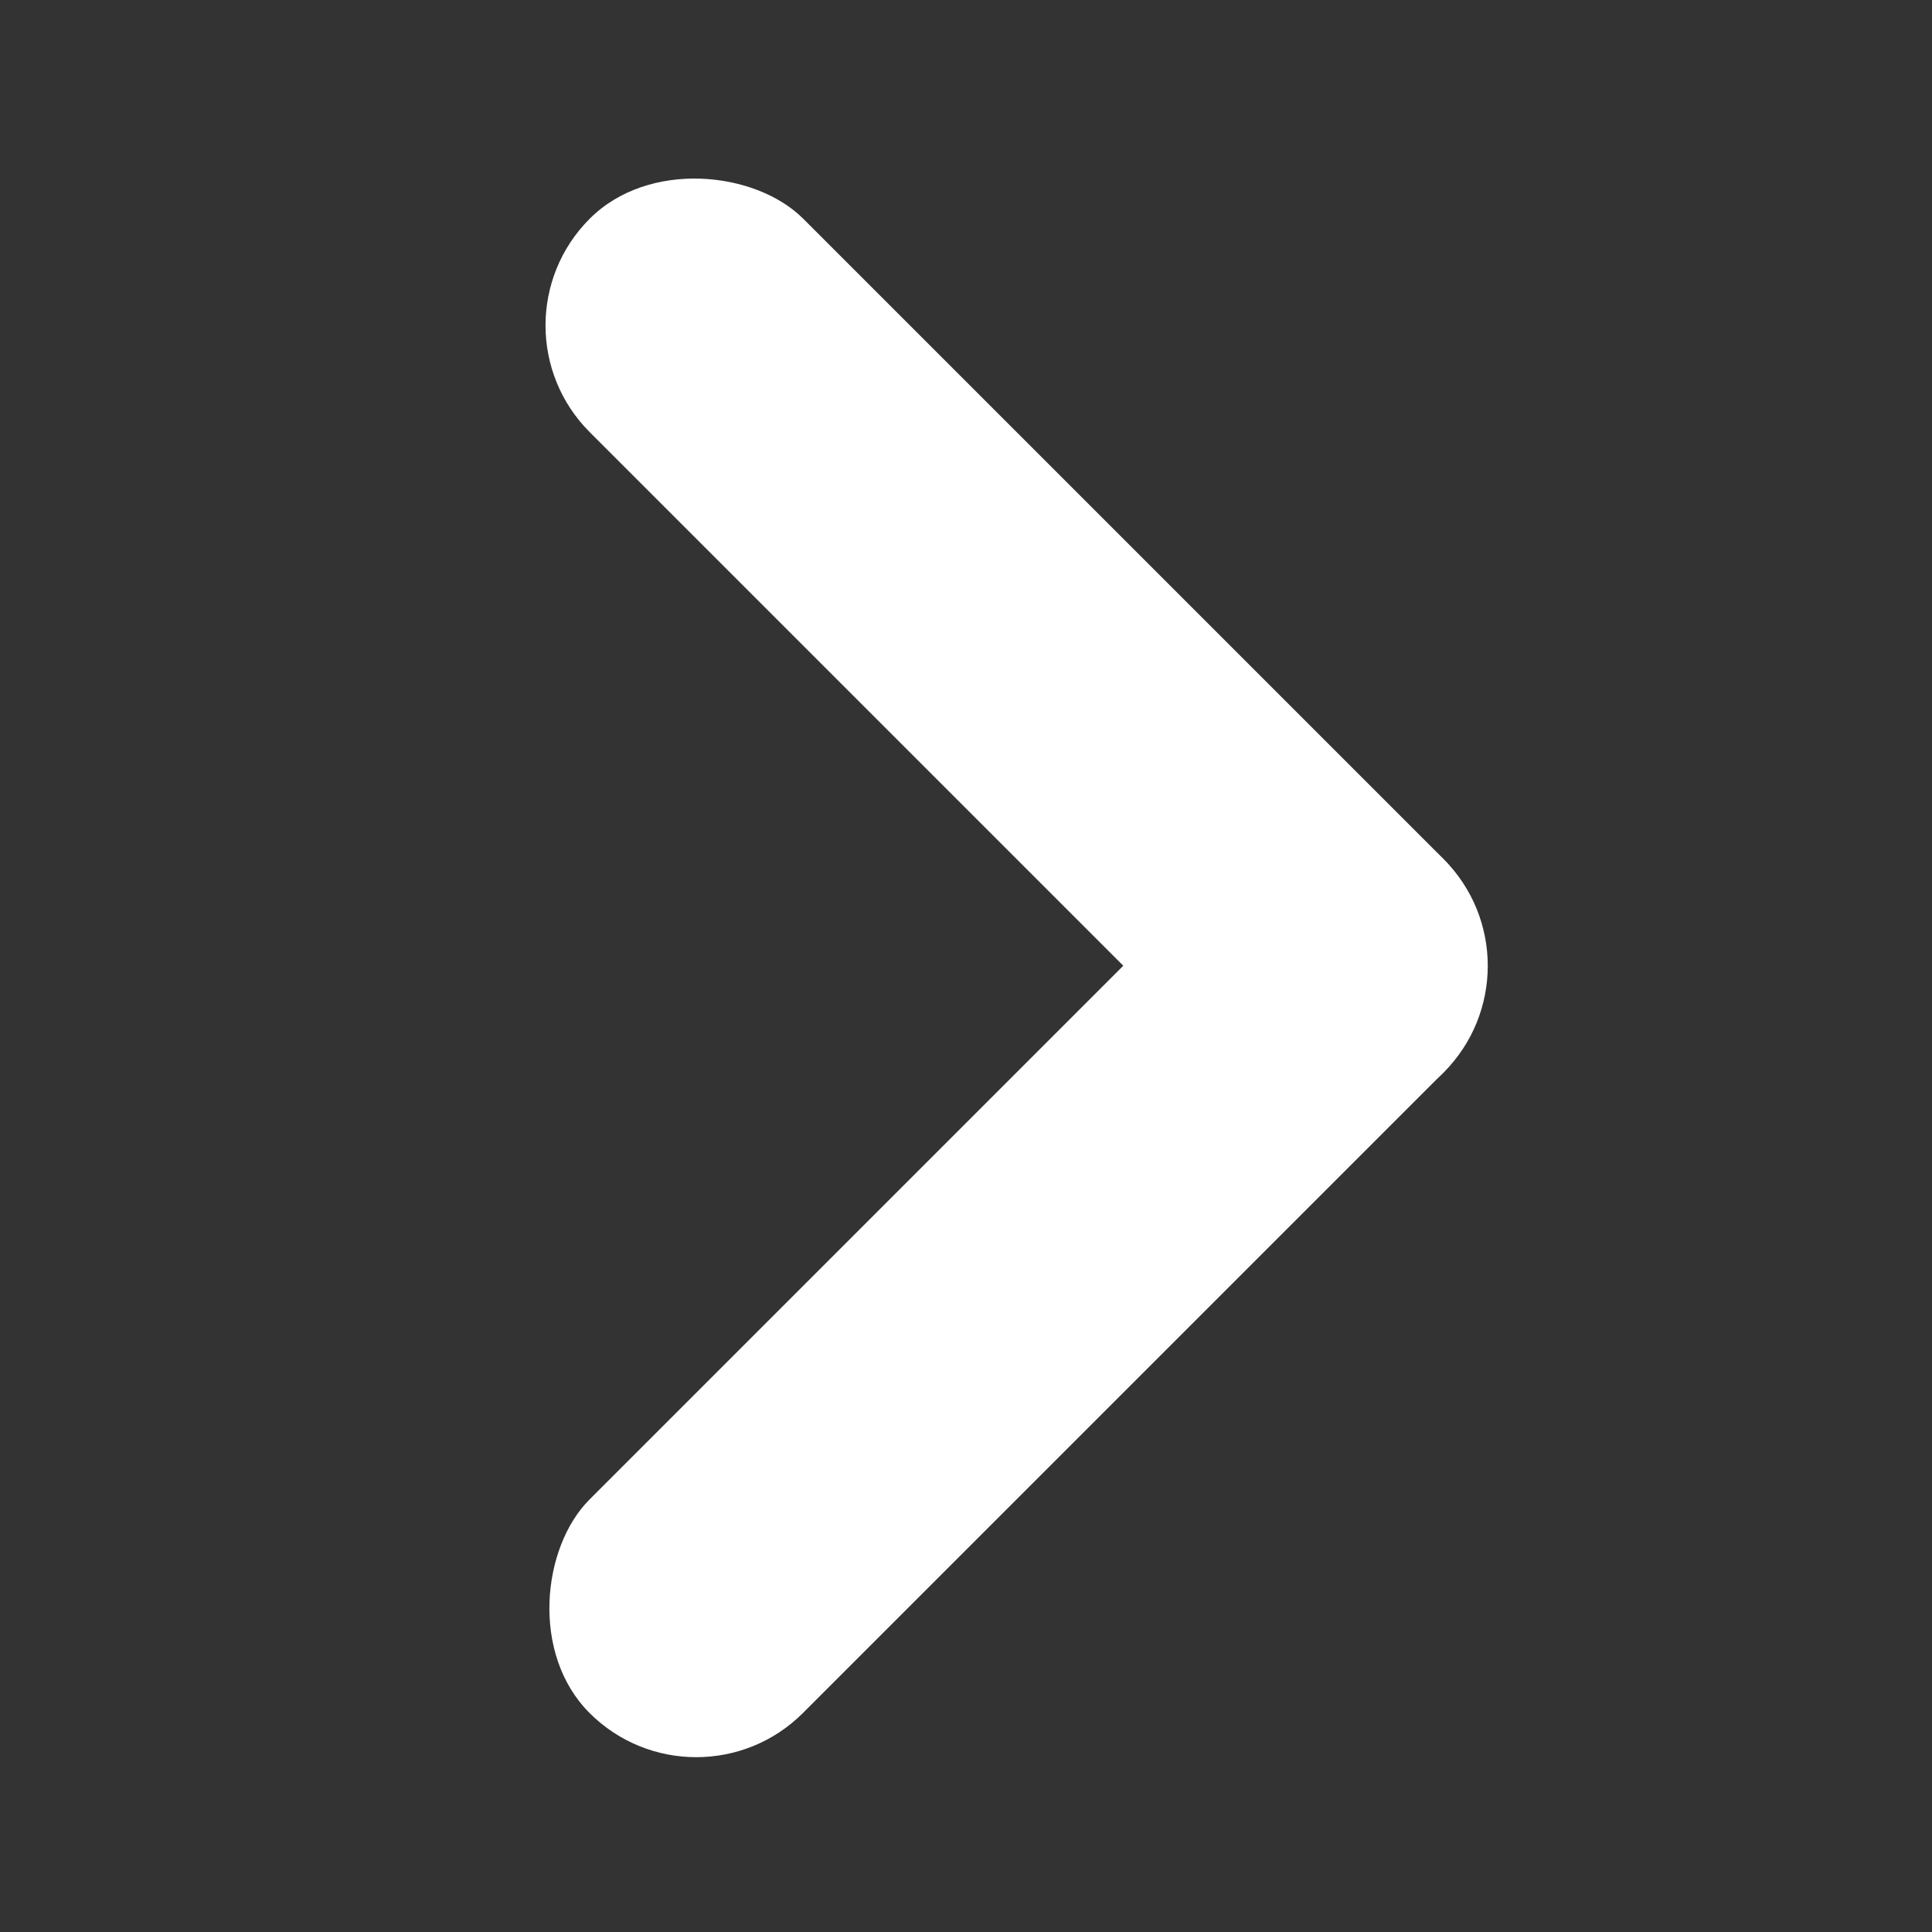 <svg width="16" height="16" viewBox="0 0 16 16" fill="none" xmlns="http://www.w3.org/2000/svg">
<rect x="0" y="0" width="16" height="16" fill="#333333" stroke="none"/>
<rect x="4" y="2.695" width="2.5" height="10" rx="1.25" transform="rotate(-45 4 2.695)" fill="white"/>
<rect x="5.766" y="15.07" width="2.5" height="10" rx="1.25" transform="rotate(-135 5.766 15.07)" fill="white"/>
</svg>
